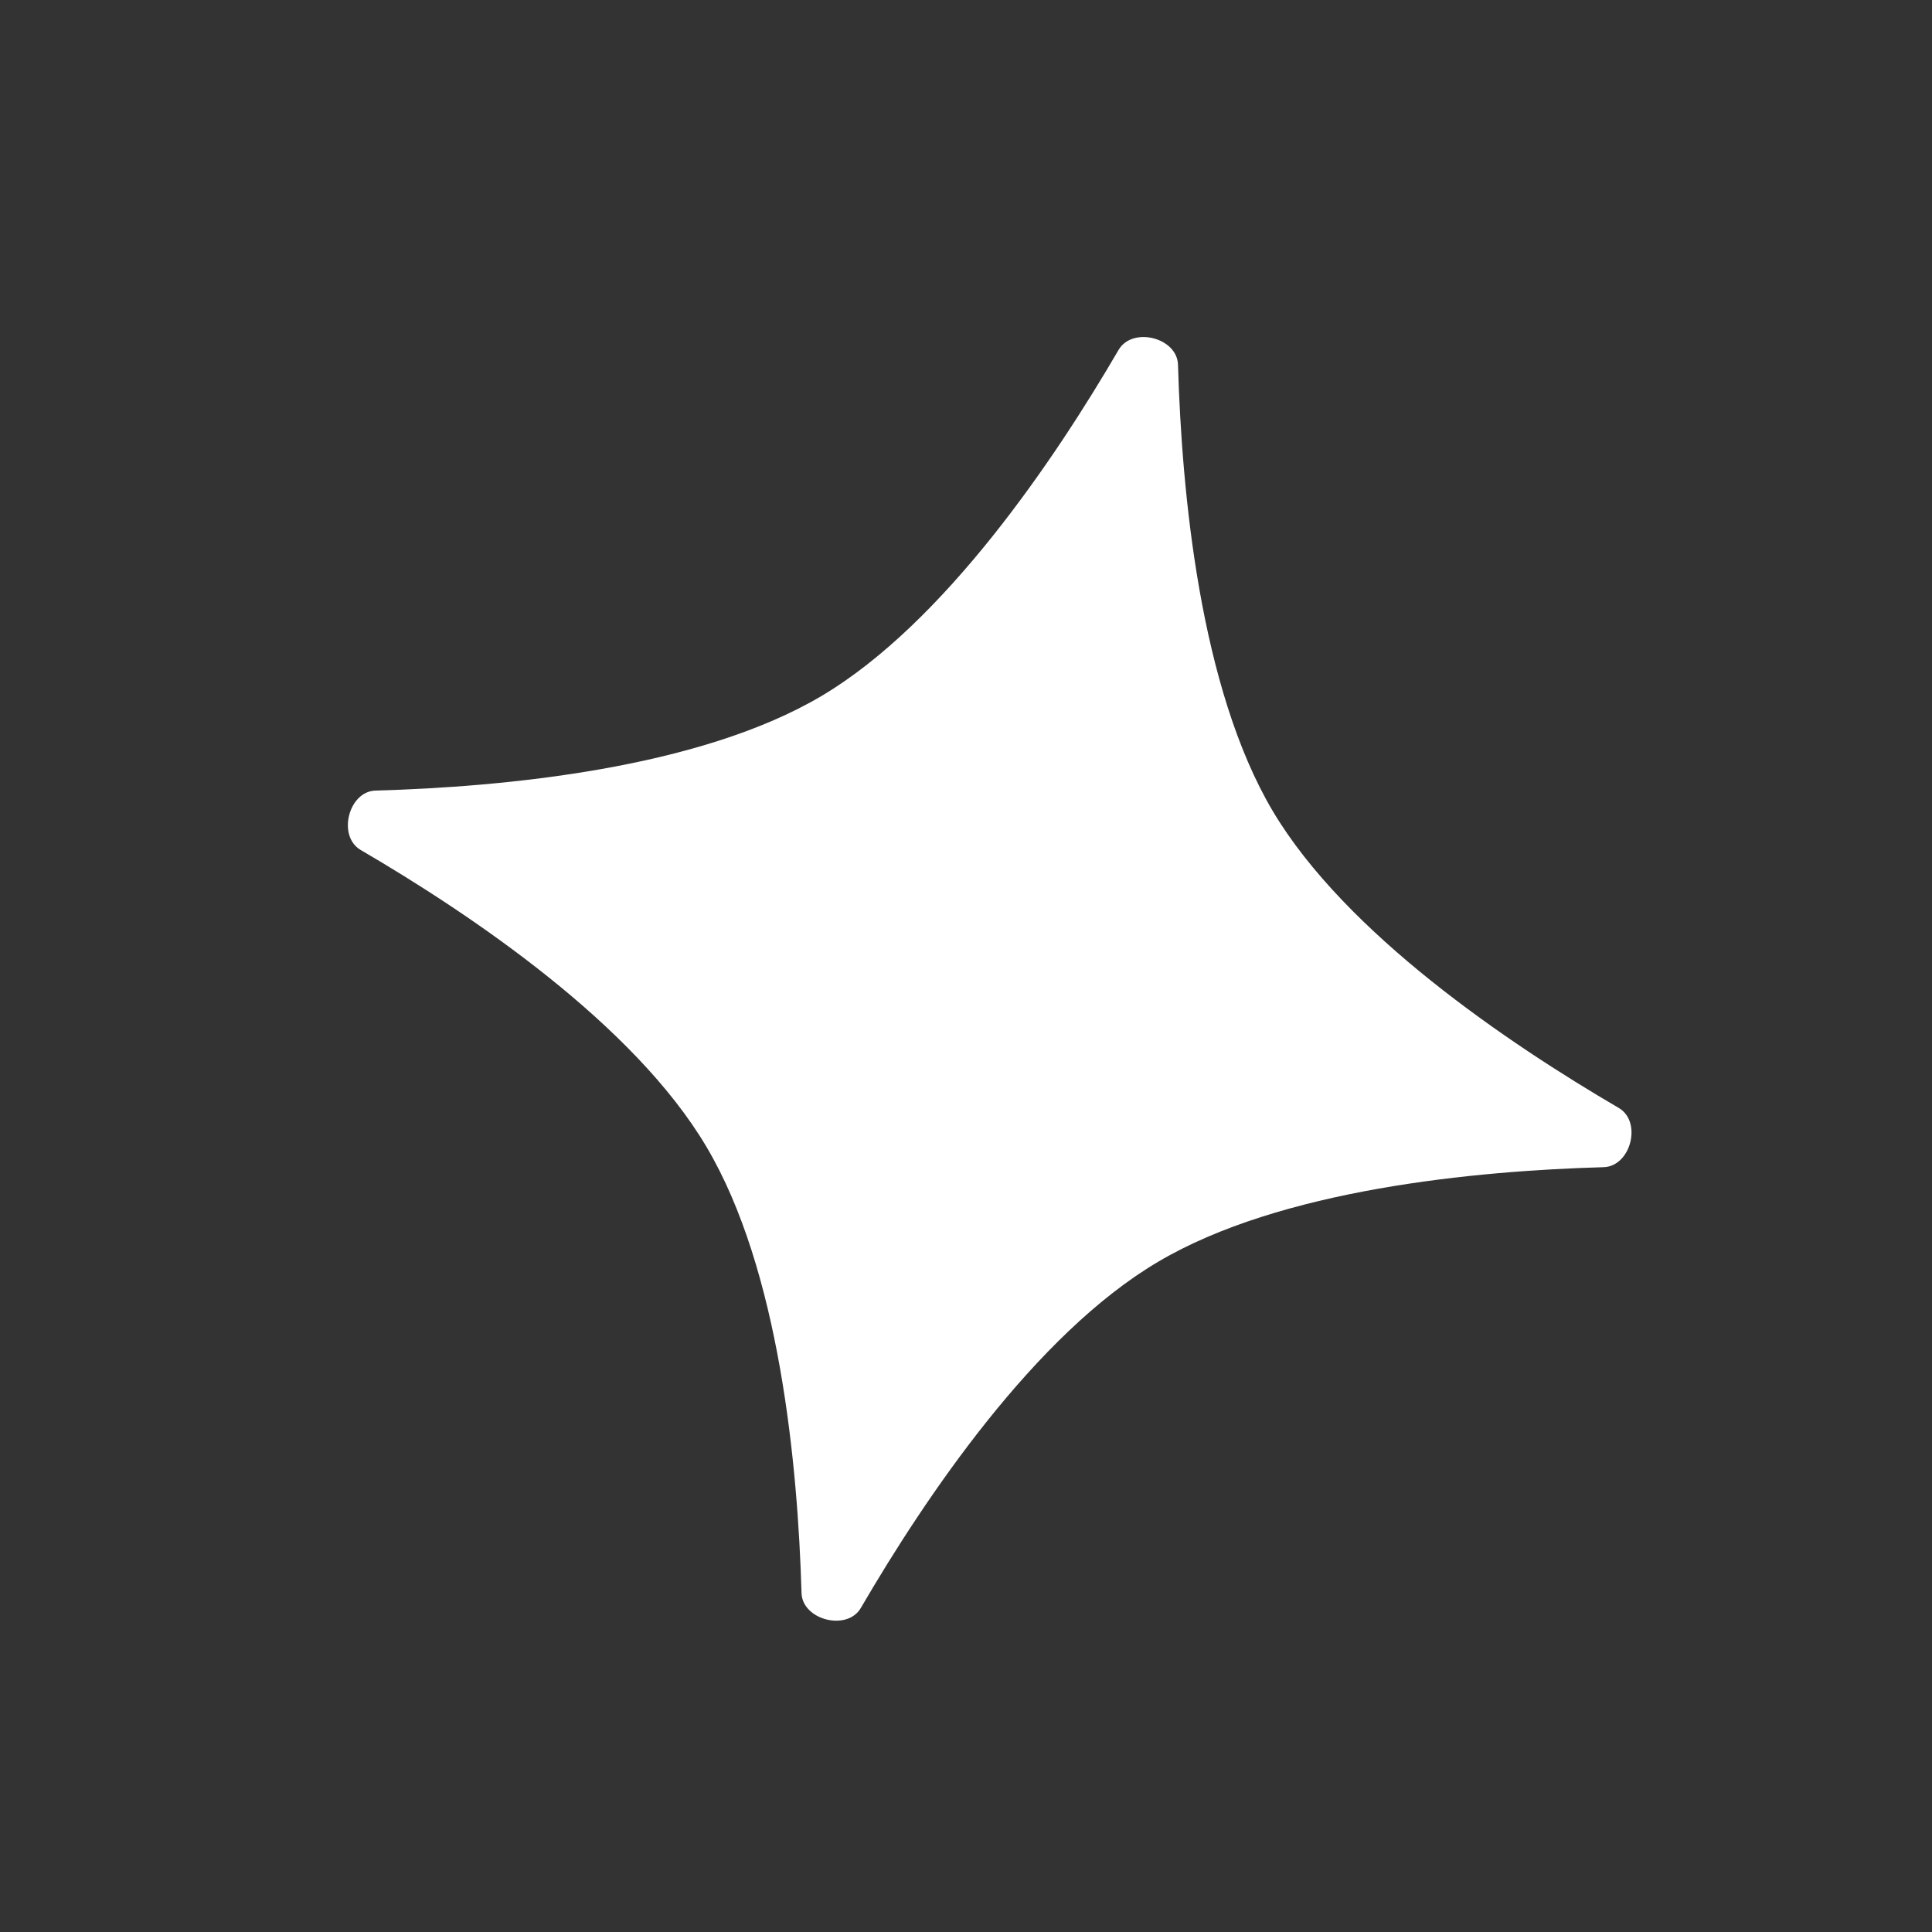 <svg width="15" height="15" viewBox="0 0 15 15" fill="none" xmlns="http://www.w3.org/2000/svg">
<rect x="0" y="0" width="15" height="15" fill="#333333" stroke="none"/>
<path d="M8.685 2.716C8.793 2.533 9.141 2.621 9.146 2.833C9.175 3.828 9.317 5.343 9.881 6.296C10.447 7.248 11.709 8.1 12.568 8.602C12.751 8.709 12.662 9.056 12.45 9.062C11.455 9.09 9.942 9.233 8.989 9.798C8.035 10.362 7.184 11.625 6.683 12.485C6.576 12.667 6.227 12.577 6.223 12.366C6.194 11.371 6.051 9.858 5.485 8.904C4.921 7.951 3.658 7.1 2.8 6.599C2.617 6.492 2.706 6.142 2.917 6.138C3.912 6.11 5.427 5.968 6.381 5.402C7.332 4.836 8.185 3.574 8.685 2.716Z" fill="white"/>
</svg>
